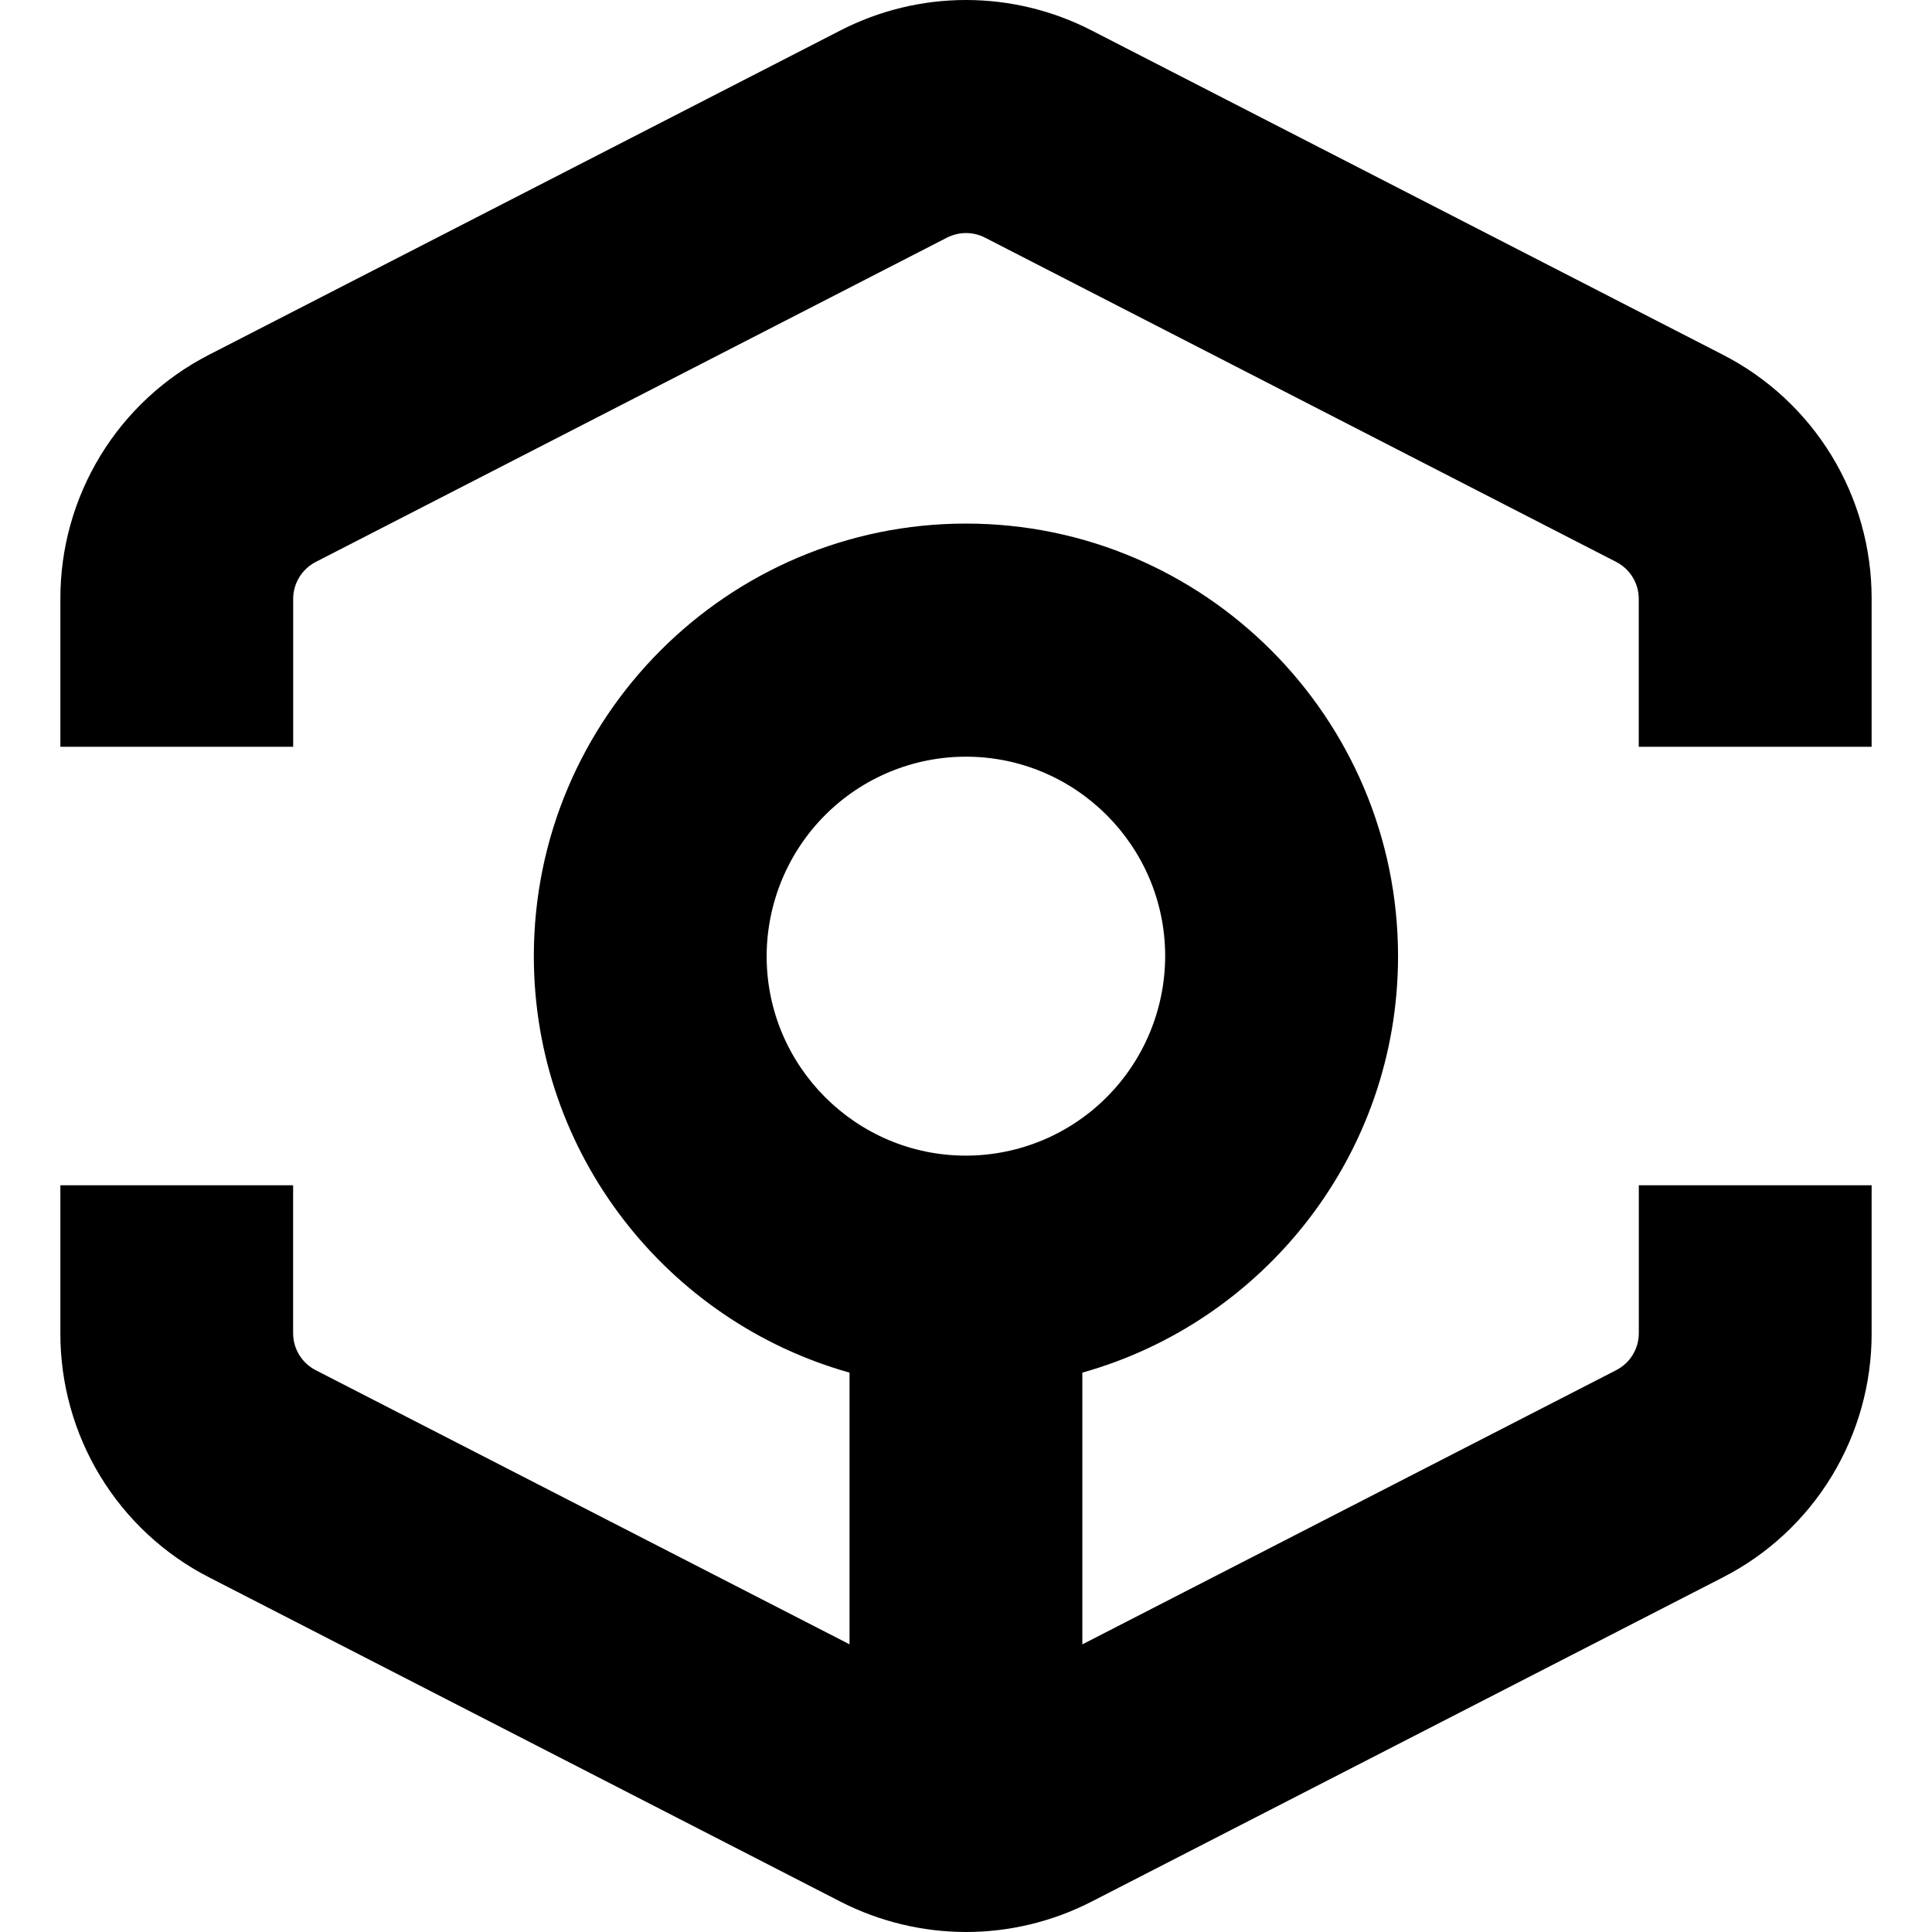 <svg xmlns="http://www.w3.org/2000/svg" width="1em" height="1em" viewBox="0 0 30 32" fill="currentColor">
  <path d="M17.074 0.501L27.531 5.873C28.275 6.253 28.9 6.832 29.336 7.546C29.772 8.26 30.002 9.082 30 9.919V12.369H26.143V9.919C26.143 9.793 26.108 9.668 26.042 9.56C25.976 9.452 25.881 9.365 25.769 9.307L15.313 3.935C15.216 3.886 15.108 3.86 14.999 3.86C14.89 3.86 14.783 3.887 14.685 3.936L4.229 9.308C4.117 9.366 4.023 9.453 3.957 9.561C3.891 9.669 3.856 9.793 3.856 9.919V12.369H1.06866e-05V9.919C-0.002 9.082 0.228 8.261 0.664 7.546C1.099 6.832 1.724 6.253 2.468 5.873L12.926 0.501C13.568 0.172 14.279 0 15 0C15.721 0 16.432 0.172 17.074 0.501ZM18.299 15.837C18.299 14.015 16.819 12.533 14.999 12.533C14.124 12.533 13.286 12.881 12.667 13.5C12.048 14.12 11.7 14.96 11.698 15.837C11.698 17.659 13.179 19.141 14.999 19.141C15.873 19.14 16.712 18.792 17.33 18.173C17.949 17.553 18.297 16.713 18.299 15.837ZM25.771 22.693C25.883 22.636 25.977 22.548 26.043 22.44C26.109 22.332 26.144 22.209 26.144 22.082V19.632H30V22.082C30.002 22.919 29.772 23.74 29.337 24.454C28.901 25.169 28.277 25.748 27.533 26.128L17.074 31.5C16.431 31.828 15.721 32 15 32C14.279 31.999 13.569 31.828 12.926 31.5L2.467 26.128C1.723 25.748 1.099 25.169 0.663 24.454C0.228 23.74 -0.002 22.919 1.06866e-05 22.082V19.632H3.855V22.082C3.855 22.341 3.999 22.575 4.228 22.694L13.071 27.235V22.735C10.059 21.89 7.842 19.119 7.842 15.837C7.842 11.887 11.053 8.672 14.999 8.672C18.945 8.672 22.156 11.887 22.156 15.838C22.156 19.119 19.939 21.89 16.927 22.735V27.236L25.77 22.694L25.771 22.693Z"/>
</svg>